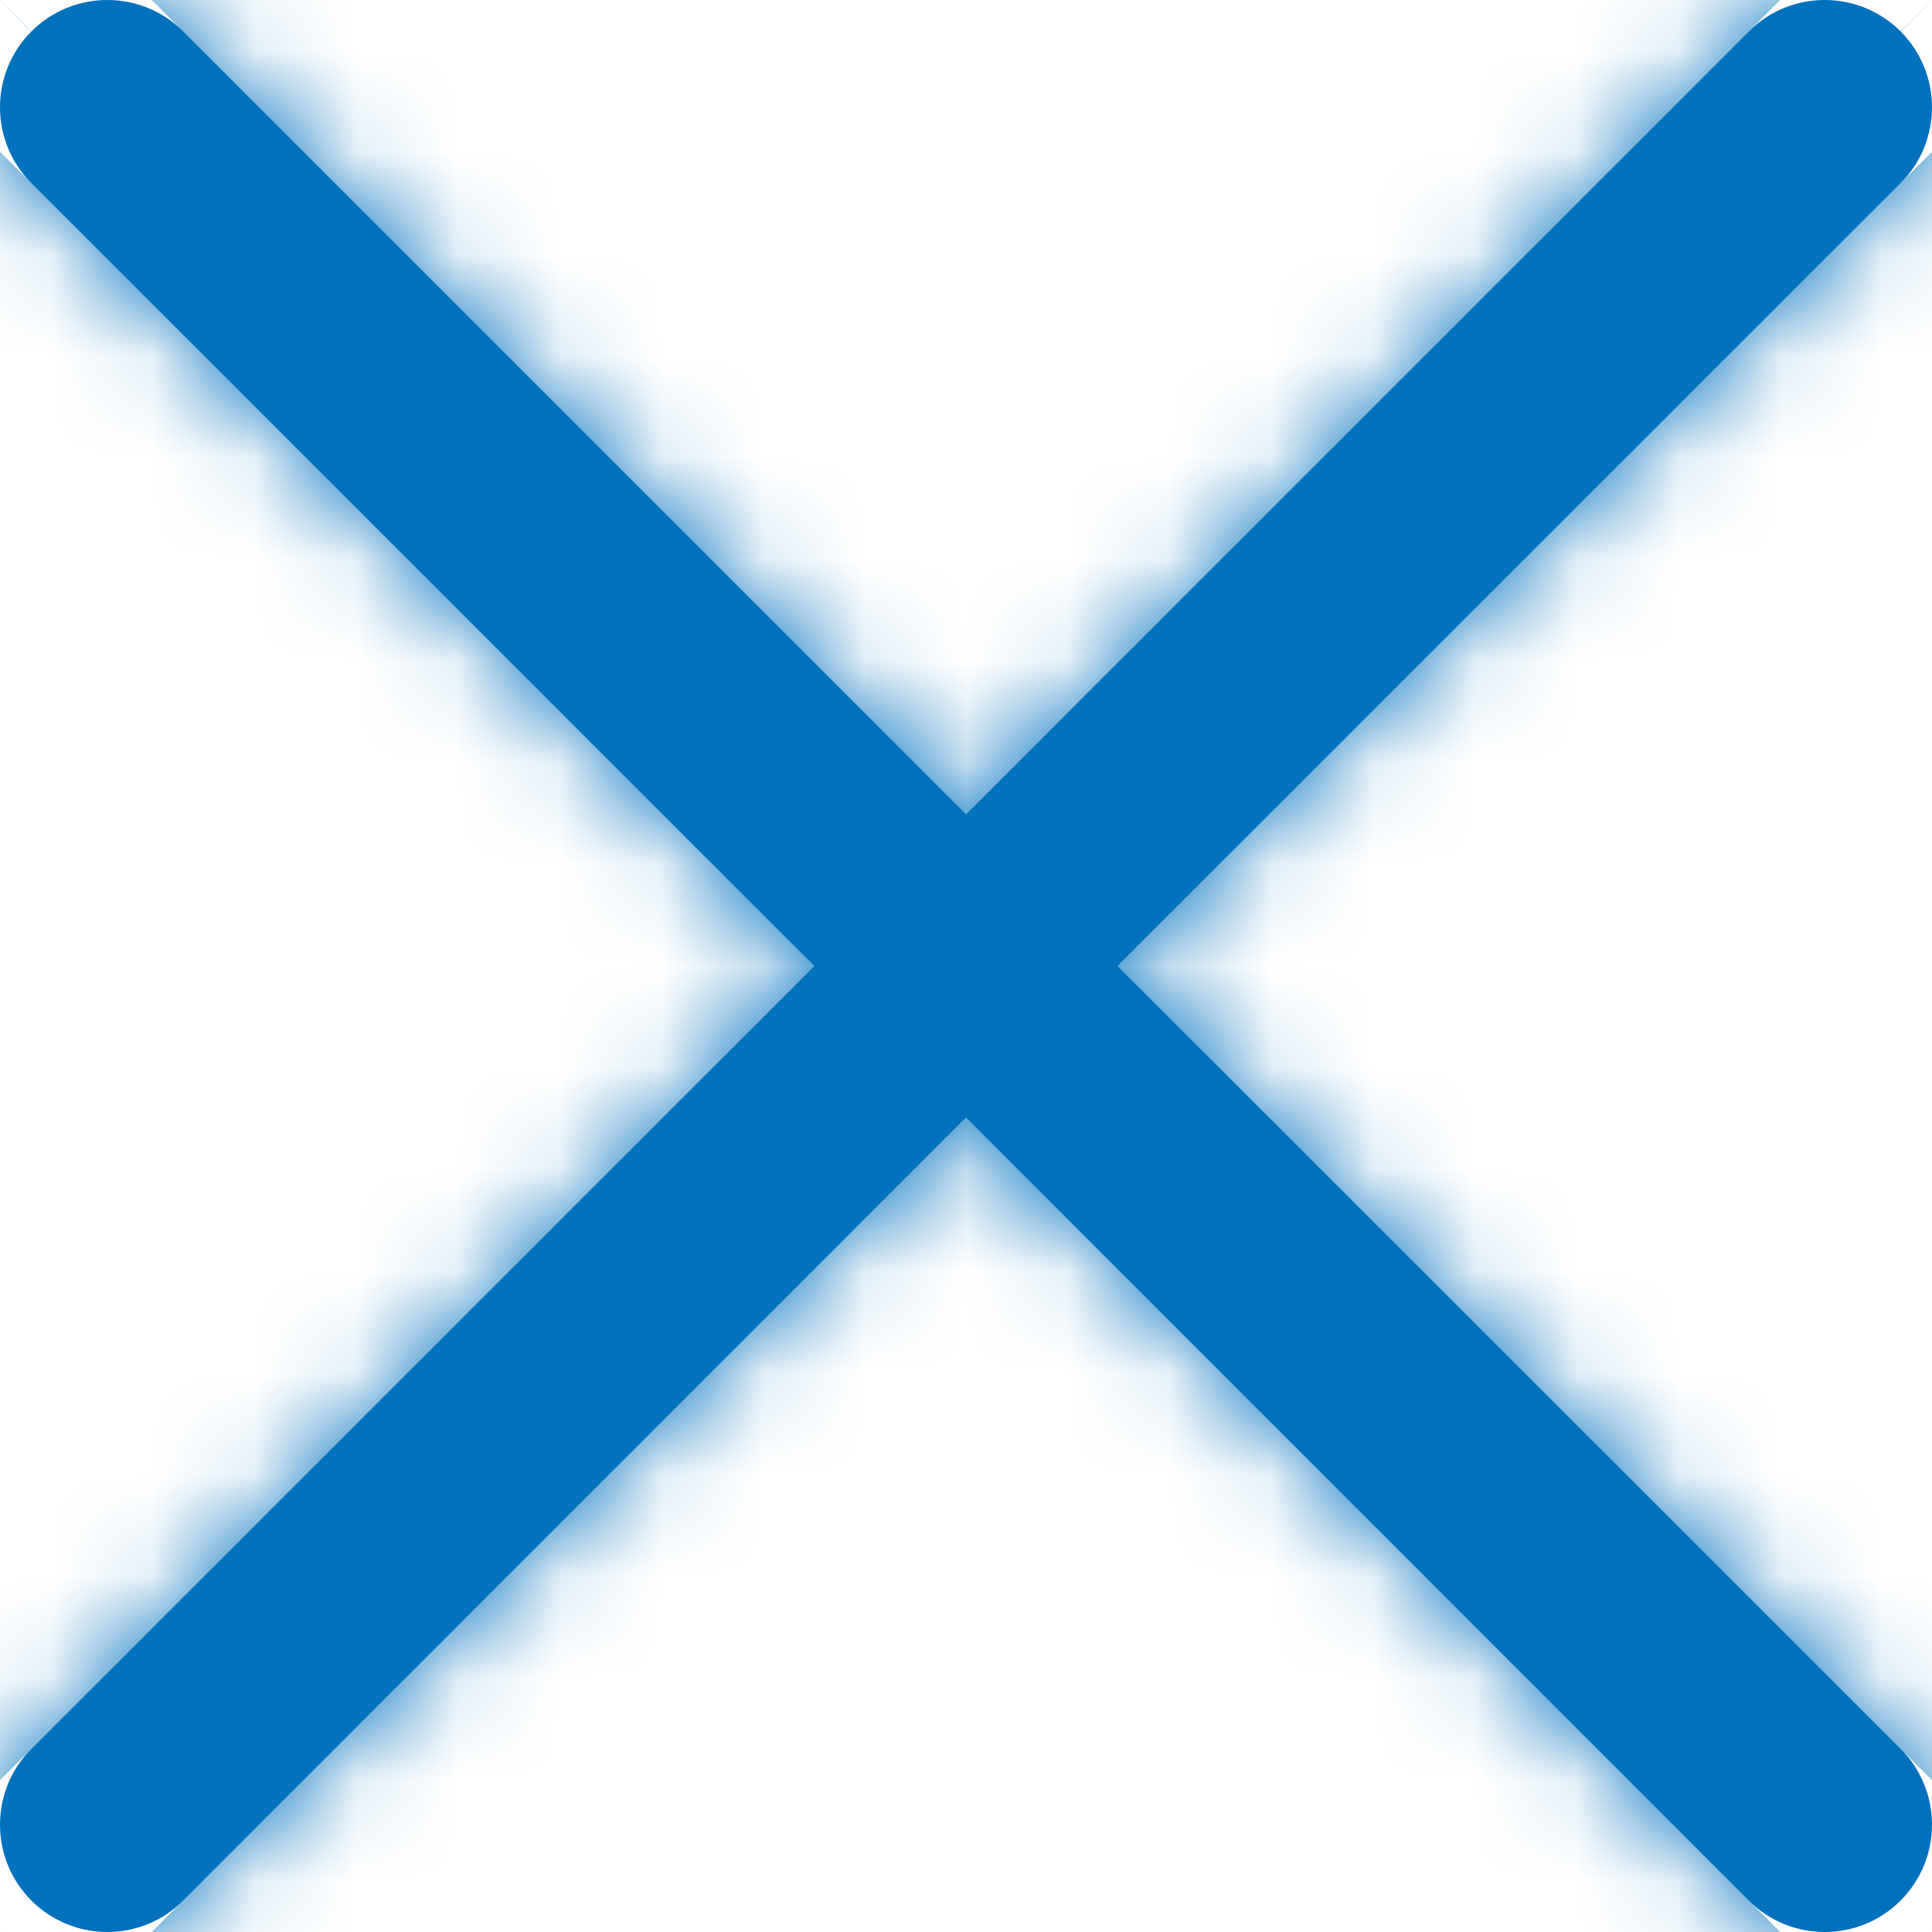 <svg width="19" height="19" viewBox="0 0 19 19" fill="none" xmlns="http://www.w3.org/2000/svg">
<mask id="path-1-inside-1_8_98" fill="white">
<path d="M18.691 0.309C18.279 -0.103 17.61 -0.103 17.198 0.309L9.5 8.007L1.802 0.309C1.39 -0.103 0.721 -0.103 0.309 0.309C-0.103 0.721 -0.103 1.389 0.309 1.802L8.007 9.5L0.309 17.198C-0.103 17.61 -0.103 18.279 0.309 18.691C0.721 19.103 1.39 19.103 1.802 18.691L9.5 10.992L17.198 18.691C17.61 19.103 18.279 19.103 18.691 18.691C19.103 18.279 19.103 17.61 18.691 17.198L10.992 9.5L18.691 1.802C19.103 1.389 19.103 0.721 18.691 0.309Z"/>
</mask>
<path d="M18.691 0.309C18.279 -0.103 17.61 -0.103 17.198 0.309L9.5 8.007L1.802 0.309C1.39 -0.103 0.721 -0.103 0.309 0.309C-0.103 0.721 -0.103 1.389 0.309 1.802L8.007 9.5L0.309 17.198C-0.103 17.61 -0.103 18.279 0.309 18.691C0.721 19.103 1.39 19.103 1.802 18.691L9.5 10.992L17.198 18.691C17.61 19.103 18.279 19.103 18.691 18.691C19.103 18.279 19.103 17.61 18.691 17.198L10.992 9.5L18.691 1.802C19.103 1.389 19.103 0.721 18.691 0.309Z" fill="#0071BC"/>
<path d="M18.691 0.309L-8.18 27.178L-8.18 27.178L18.691 0.309ZM17.198 0.309L44.068 27.179L44.069 27.178L17.198 0.309ZM9.5 8.007L-17.37 34.877L9.5 61.748L36.37 34.878L9.5 8.007ZM1.802 0.309L-25.069 27.179L-25.069 27.179L1.802 0.309ZM0.309 0.309L27.179 27.18L27.18 27.179L0.309 0.309ZM0.309 1.802L27.179 -25.068L27.179 -25.069L0.309 1.802ZM8.007 9.5L34.877 36.37L61.748 9.5L34.877 -17.37L8.007 9.5ZM0.309 17.198L-26.561 -9.672L-26.563 -9.669L0.309 17.198ZM0.309 18.691L-26.563 45.559L-26.56 45.562L0.309 18.691ZM1.802 18.691L28.671 45.562L28.672 45.561L1.802 18.691ZM9.5 10.992L36.37 -15.877L9.5 -42.748L-17.37 -15.877L9.5 10.992ZM17.198 18.691L-9.672 45.561L-9.672 45.561L17.198 18.691ZM18.691 18.691L45.561 45.561L45.564 45.557L18.691 18.691ZM18.691 17.198L45.561 -9.672L45.561 -9.672L18.691 17.198ZM10.992 9.5L-15.877 -17.37L-42.748 9.5L-15.877 36.37L10.992 9.5ZM18.691 1.802L45.561 28.672L45.562 28.671L18.691 1.802ZM45.562 -26.56C30.31 -41.813 5.58 -41.813 -9.673 -26.56L44.069 27.178C29.641 41.607 6.248 41.607 -8.18 27.178L45.562 -26.56ZM-9.672 -26.561L-17.37 -18.863L36.37 34.878L44.068 27.179L-9.672 -26.561ZM36.37 -18.863L28.672 -26.561L-25.069 27.179L-17.37 34.877L36.37 -18.863ZM28.672 -26.561C13.42 -41.813 -11.309 -41.813 -26.561 -26.561L27.18 27.179C12.752 41.607 -10.641 41.607 -25.069 27.179L28.672 -26.561ZM-26.561 -26.561C-41.813 -11.309 -41.813 13.42 -26.561 28.672L27.179 -25.069C41.607 -10.641 41.607 12.752 27.179 27.18L-26.561 -26.561ZM-26.561 28.672L-18.863 36.37L34.877 -17.37L27.179 -25.068L-26.561 28.672ZM-18.863 -17.37L-26.561 -9.672L27.179 44.068L34.877 36.37L-18.863 -17.37ZM-26.563 -9.669C-41.812 5.582 -41.812 30.307 -26.563 45.559L27.182 -8.177C41.606 6.25 41.606 29.639 27.182 44.066L-26.563 -9.669ZM-26.56 45.562C-11.308 60.813 13.419 60.813 28.671 45.562L-25.068 -8.18C-10.64 -22.607 12.751 -22.607 27.178 -8.18L-26.56 45.562ZM28.672 45.561L36.37 37.862L-17.37 -15.877L-25.069 -8.179L28.672 45.561ZM-17.37 37.863L-9.672 45.561L44.068 -8.179L36.37 -15.877L-17.37 37.863ZM-9.672 45.561C5.58 60.813 30.309 60.813 45.561 45.561L-8.179 -8.179C6.249 -22.607 29.641 -22.607 44.068 -8.179L-9.672 45.561ZM45.564 45.557C60.81 30.308 60.815 5.582 45.561 -9.672L-8.179 44.069C-22.609 29.639 -22.604 6.249 -8.183 -8.176L45.564 45.557ZM45.561 -9.672L37.862 -17.37L-15.877 36.37L-8.179 44.069L45.561 -9.672ZM37.862 36.37L45.561 28.672L-8.179 -25.069L-15.877 -17.37L37.862 36.37ZM45.562 28.671C60.813 13.419 60.813 -11.308 45.562 -26.56L-8.18 27.178C-22.607 12.751 -22.607 -10.64 -8.18 -25.068L45.562 28.671Z" fill="#0071BC" mask="url(#path-1-inside-1_8_98)"/>
</svg>
